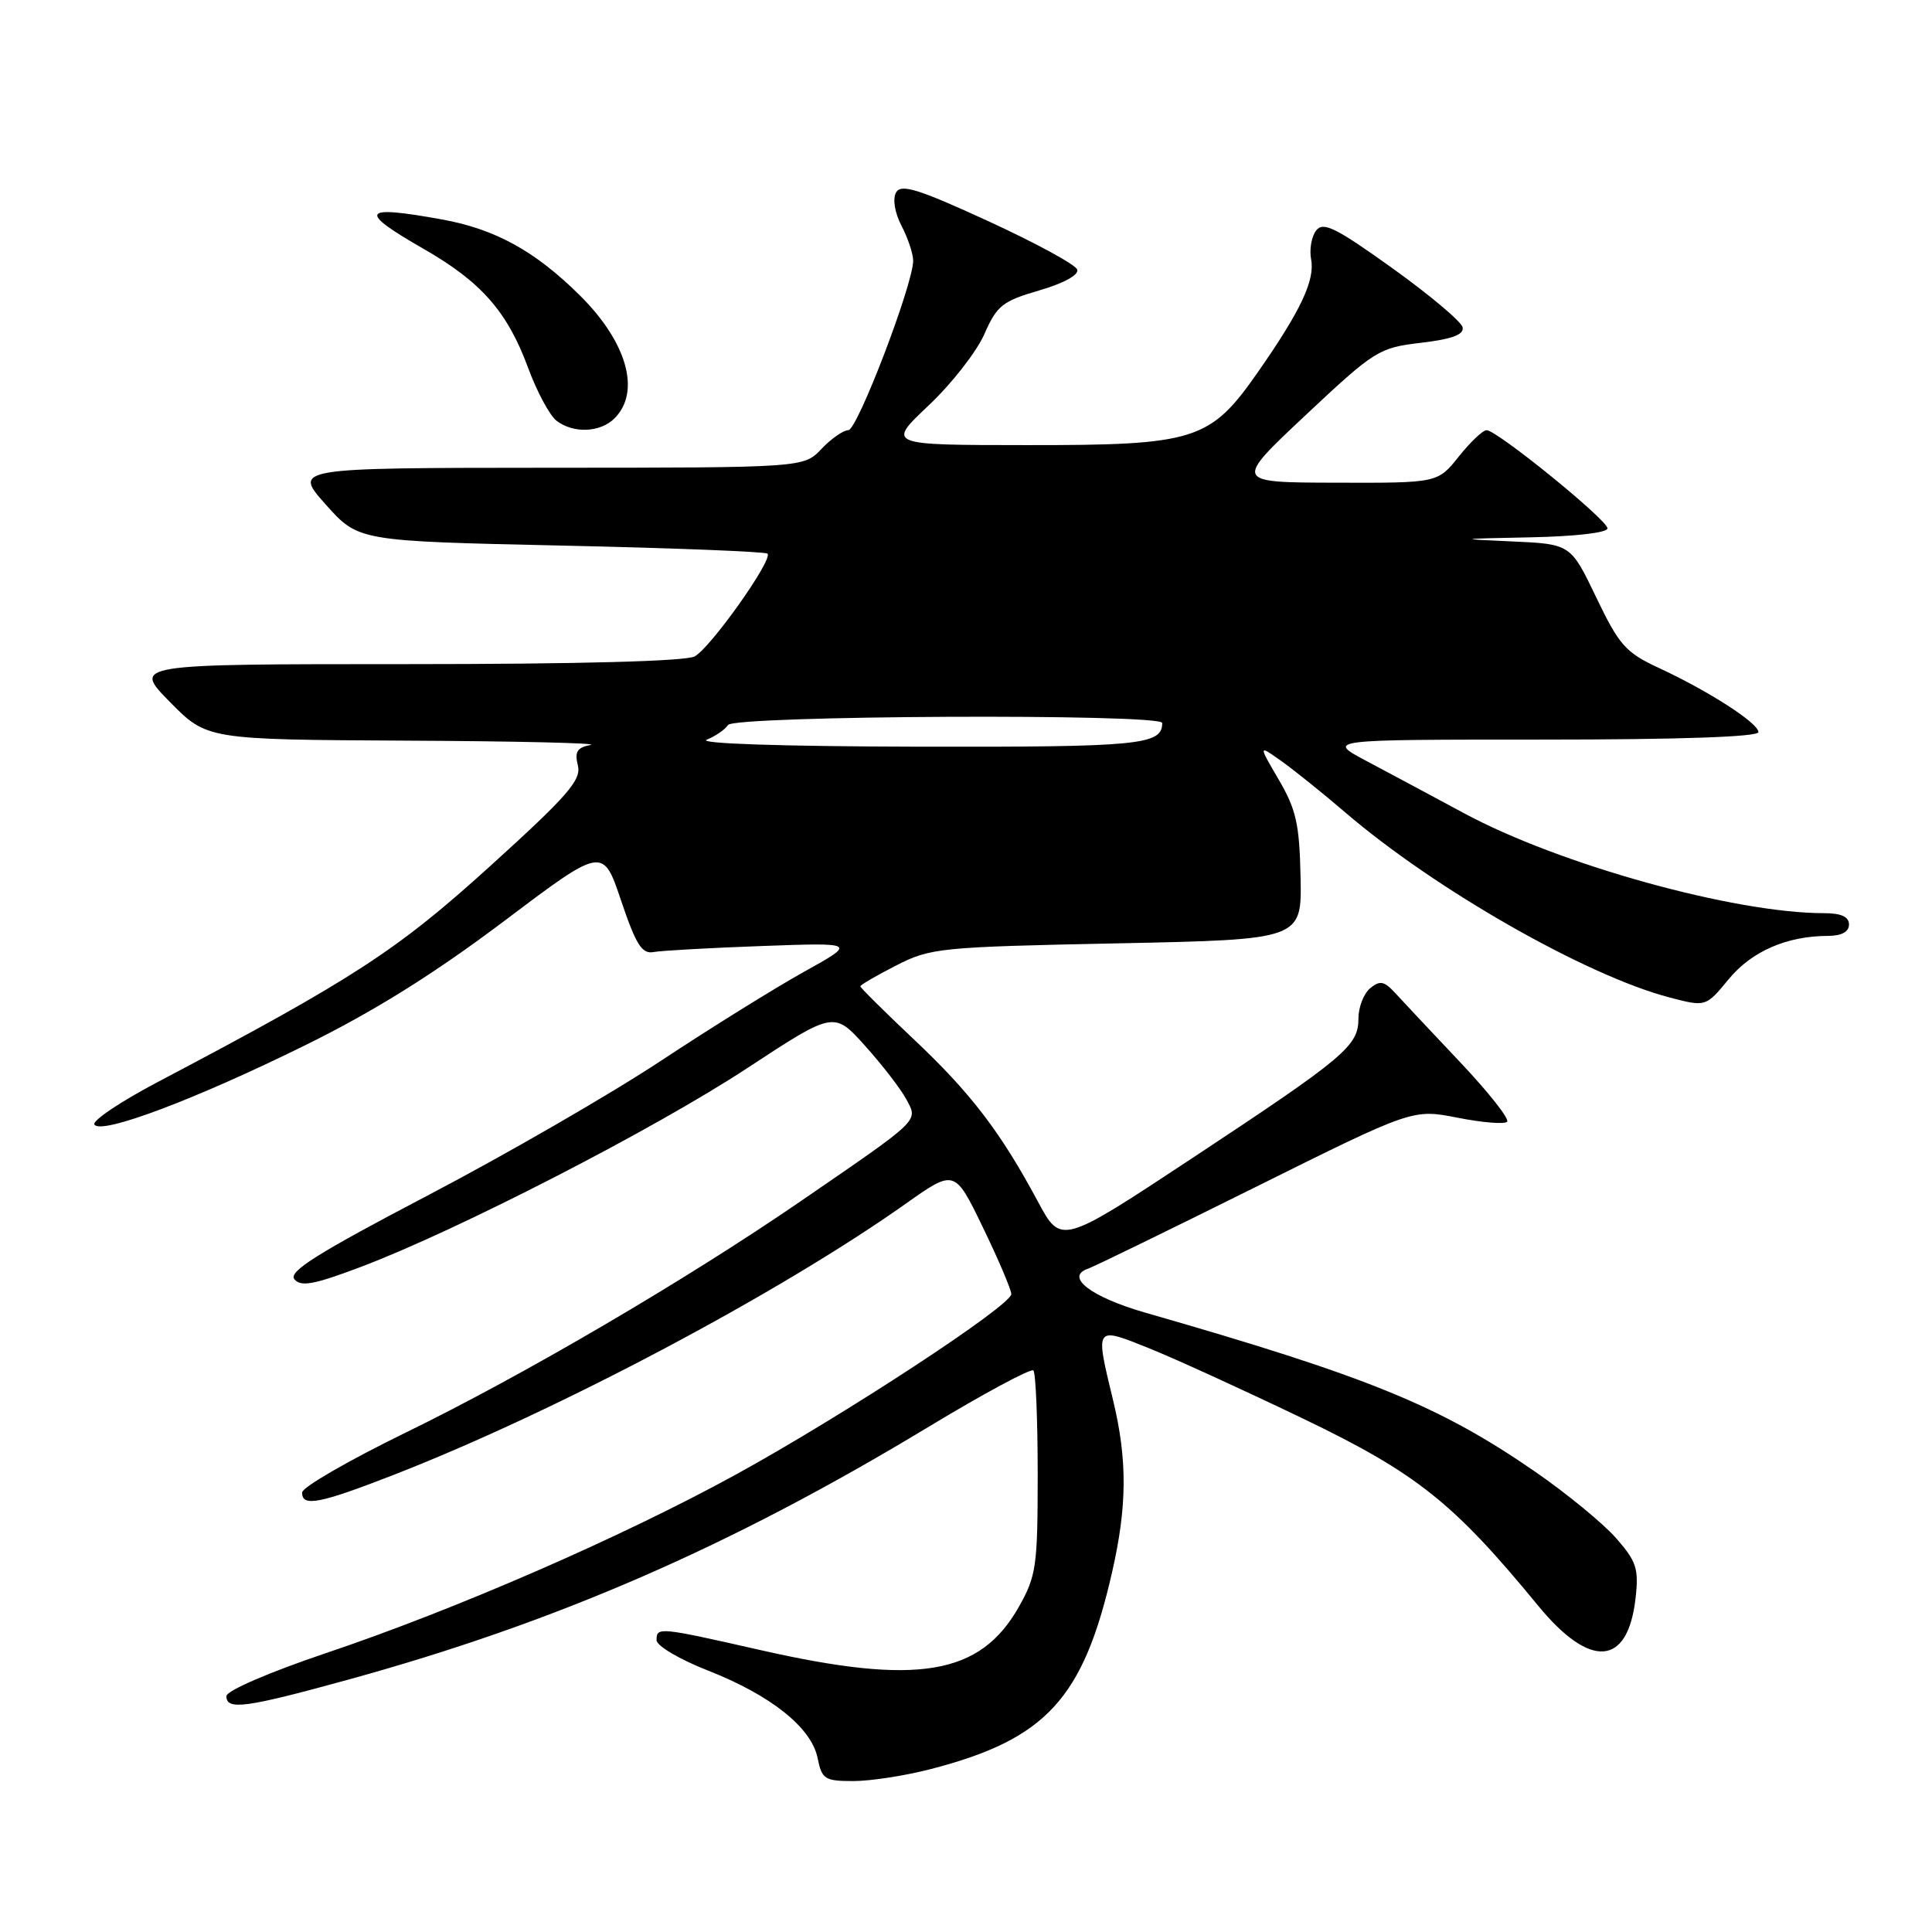 <?xml version="1.0" encoding="UTF-8" standalone="no"?>
<!DOCTYPE svg PUBLIC "-//W3C//DTD SVG 1.1//EN" "http://www.w3.org/Graphics/SVG/1.1/DTD/svg11.dtd" >
<svg xmlns="http://www.w3.org/2000/svg" xmlns:xlink="http://www.w3.org/1999/xlink" version="1.1" viewBox="0 0 256 256">
 <g >
 <path fill="currentColor"
d=" M 123.30 234.42 C 138.61 230.46 143.54 225.10 147.37 208.27 C 149.36 199.54 149.39 193.39 147.48 185.50 C 145.10 175.66 145.04 175.75 152.25 178.65 C 155.69 180.03 164.90 184.24 172.72 188.00 C 187.71 195.21 192.60 199.11 203.80 212.75 C 210.73 221.19 215.70 220.81 216.72 211.77 C 217.16 207.86 216.85 206.90 214.13 203.80 C 212.42 201.86 207.64 197.93 203.49 195.06 C 190.81 186.29 181.30 182.41 151.81 173.95 C 144.55 171.87 141.02 169.16 144.19 168.10 C 144.91 167.86 154.88 163.00 166.35 157.30 C 187.19 146.94 187.19 146.94 193.13 148.10 C 196.39 148.75 199.35 148.99 199.70 148.64 C 200.05 148.29 197.25 144.74 193.48 140.75 C 189.71 136.76 185.84 132.64 184.87 131.58 C 183.40 129.99 182.85 129.88 181.55 130.95 C 180.70 131.66 180.00 133.46 180.00 134.95 C 180.00 138.60 178.26 140.06 158.04 153.42 C 140.60 164.94 140.60 164.94 137.53 159.22 C 132.59 150.01 128.66 144.86 121.10 137.73 C 117.20 134.05 114.00 130.88 114.00 130.69 C 114.00 130.51 116.14 129.26 118.75 127.93 C 123.30 125.60 124.54 125.48 148.00 125.00 C 172.50 124.50 172.50 124.50 172.33 116.23 C 172.19 109.21 171.75 107.25 169.44 103.31 C 166.72 98.66 166.72 98.66 169.85 100.89 C 171.57 102.12 175.34 105.15 178.24 107.64 C 190.12 117.84 210.19 129.29 221.26 132.18 C 226.03 133.42 226.03 133.42 229.06 129.75 C 232.11 126.04 236.77 124.02 242.25 124.01 C 244.03 124.00 245.00 123.47 245.00 122.50 C 245.00 121.47 243.96 121.00 241.68 121.00 C 229.80 121.00 206.60 114.56 194.00 107.76 C 189.88 105.54 184.07 102.43 181.11 100.86 C 175.72 98.00 175.72 98.00 204.36 98.00 C 222.54 98.00 233.00 97.64 233.00 97.01 C 233.00 95.81 226.37 91.54 219.75 88.48 C 215.41 86.46 214.54 85.48 211.51 79.16 C 208.12 72.09 208.12 72.09 200.31 71.74 C 192.96 71.42 193.10 71.39 202.75 71.20 C 208.70 71.08 213.00 70.59 213.00 70.01 C 213.00 68.89 198.35 57.00 196.98 57.00 C 196.49 57.00 194.83 58.57 193.29 60.50 C 190.50 64.00 190.50 64.00 177.00 63.96 C 163.50 63.93 163.50 63.93 173.00 55.01 C 182.18 46.40 182.70 46.08 188.30 45.42 C 192.44 44.93 194.01 44.34 193.80 43.36 C 193.63 42.61 189.45 39.09 184.50 35.54 C 176.97 30.14 175.32 29.33 174.39 30.55 C 173.78 31.35 173.48 33.07 173.73 34.37 C 174.26 37.13 172.34 41.20 166.67 49.32 C 160.34 58.39 158.41 59.00 136.06 58.98 C 117.50 58.97 117.50 58.97 123.04 53.73 C 126.09 50.86 129.41 46.60 130.43 44.28 C 132.09 40.49 132.83 39.90 137.71 38.48 C 140.94 37.54 142.98 36.43 142.74 35.72 C 142.52 35.07 137.21 32.18 130.94 29.30 C 121.62 25.02 119.39 24.33 118.73 25.51 C 118.26 26.36 118.55 28.17 119.46 29.93 C 120.31 31.56 121.00 33.64 121.00 34.54 C 121.00 37.67 113.60 57.00 112.41 57.00 C 111.75 57.00 110.15 58.12 108.85 59.48 C 106.50 61.97 106.50 61.97 72.67 61.98 C 38.84 62.00 38.84 62.00 43.16 66.85 C 47.49 71.70 47.49 71.70 74.35 72.29 C 89.13 72.61 101.43 73.10 101.70 73.36 C 102.46 74.13 94.16 85.84 92.04 86.98 C 90.84 87.62 76.69 88.00 53.85 88.00 C 17.58 88.00 17.58 88.00 22.50 93.00 C 27.42 98.00 27.42 98.00 53.96 98.14 C 68.56 98.21 79.49 98.47 78.25 98.71 C 76.47 99.05 76.12 99.62 76.57 101.42 C 77.05 103.35 75.27 105.41 64.94 114.77 C 52.60 125.96 46.83 129.71 21.04 143.30 C 16.03 145.93 12.19 148.50 12.51 149.01 C 13.36 150.40 25.90 145.68 40.50 138.47 C 49.57 134.00 57.49 129.05 66.70 122.12 C 79.89 112.17 79.89 112.17 82.30 119.34 C 84.28 125.20 85.06 126.44 86.61 126.15 C 87.65 125.96 94.12 125.60 101.00 125.35 C 113.50 124.90 113.50 124.90 106.50 128.79 C 102.65 130.93 94.10 136.25 87.50 140.61 C 80.90 144.97 67.05 152.97 56.72 158.38 C 42.08 166.05 38.17 168.50 39.01 169.51 C 39.86 170.54 41.61 170.22 47.79 167.88 C 60.57 163.06 86.77 149.58 99.00 141.54 C 110.50 133.99 110.50 133.99 114.62 138.57 C 116.89 141.09 119.35 144.28 120.09 145.66 C 121.66 148.61 122.15 148.14 106.12 159.15 C 90.88 169.61 69.40 182.20 53.79 189.81 C 46.25 193.49 40.06 197.06 40.04 197.75 C 39.98 199.72 42.34 199.26 52.26 195.39 C 73.70 187.03 103.10 171.46 120.00 159.51 C 126.50 154.91 126.50 154.91 130.25 162.66 C 132.31 166.92 134.00 170.89 134.00 171.47 C 134.00 173.00 111.67 187.62 97.43 195.43 C 82.37 203.68 60.39 213.26 43.18 219.05 C 35.65 221.59 30.00 224.03 30.00 224.75 C 30.00 226.65 32.55 226.30 46.08 222.58 C 73.69 214.98 96.77 204.94 122.93 189.13 C 130.31 184.67 136.61 181.28 136.93 181.59 C 137.24 181.91 137.50 188.09 137.50 195.33 C 137.50 207.53 137.32 208.82 135.00 212.92 C 129.87 221.98 121.59 223.37 100.79 218.65 C 87.24 215.58 87.00 215.56 87.00 217.34 C 87.00 218.08 90.05 219.88 93.77 221.34 C 102.16 224.63 107.53 228.92 108.34 232.96 C 108.90 235.76 109.28 236.00 113.08 236.00 C 115.35 236.00 119.95 235.29 123.30 234.42 Z  M 81.43 55.43 C 84.94 51.92 83.10 45.36 76.86 39.17 C 70.95 33.29 65.64 30.36 58.57 29.08 C 47.84 27.13 47.34 27.94 56.12 32.97 C 63.75 37.34 67.22 41.28 69.95 48.67 C 71.13 51.88 72.84 55.06 73.74 55.75 C 75.99 57.47 79.54 57.32 81.43 55.43 Z  M 93.65 98.01 C 94.83 97.53 96.09 96.66 96.46 96.07 C 97.24 94.80 154.00 94.53 154.00 95.80 C 154.00 98.72 151.07 99.00 121.55 98.94 C 103.55 98.90 92.36 98.53 93.65 98.01 Z "/>
</g>
</svg>